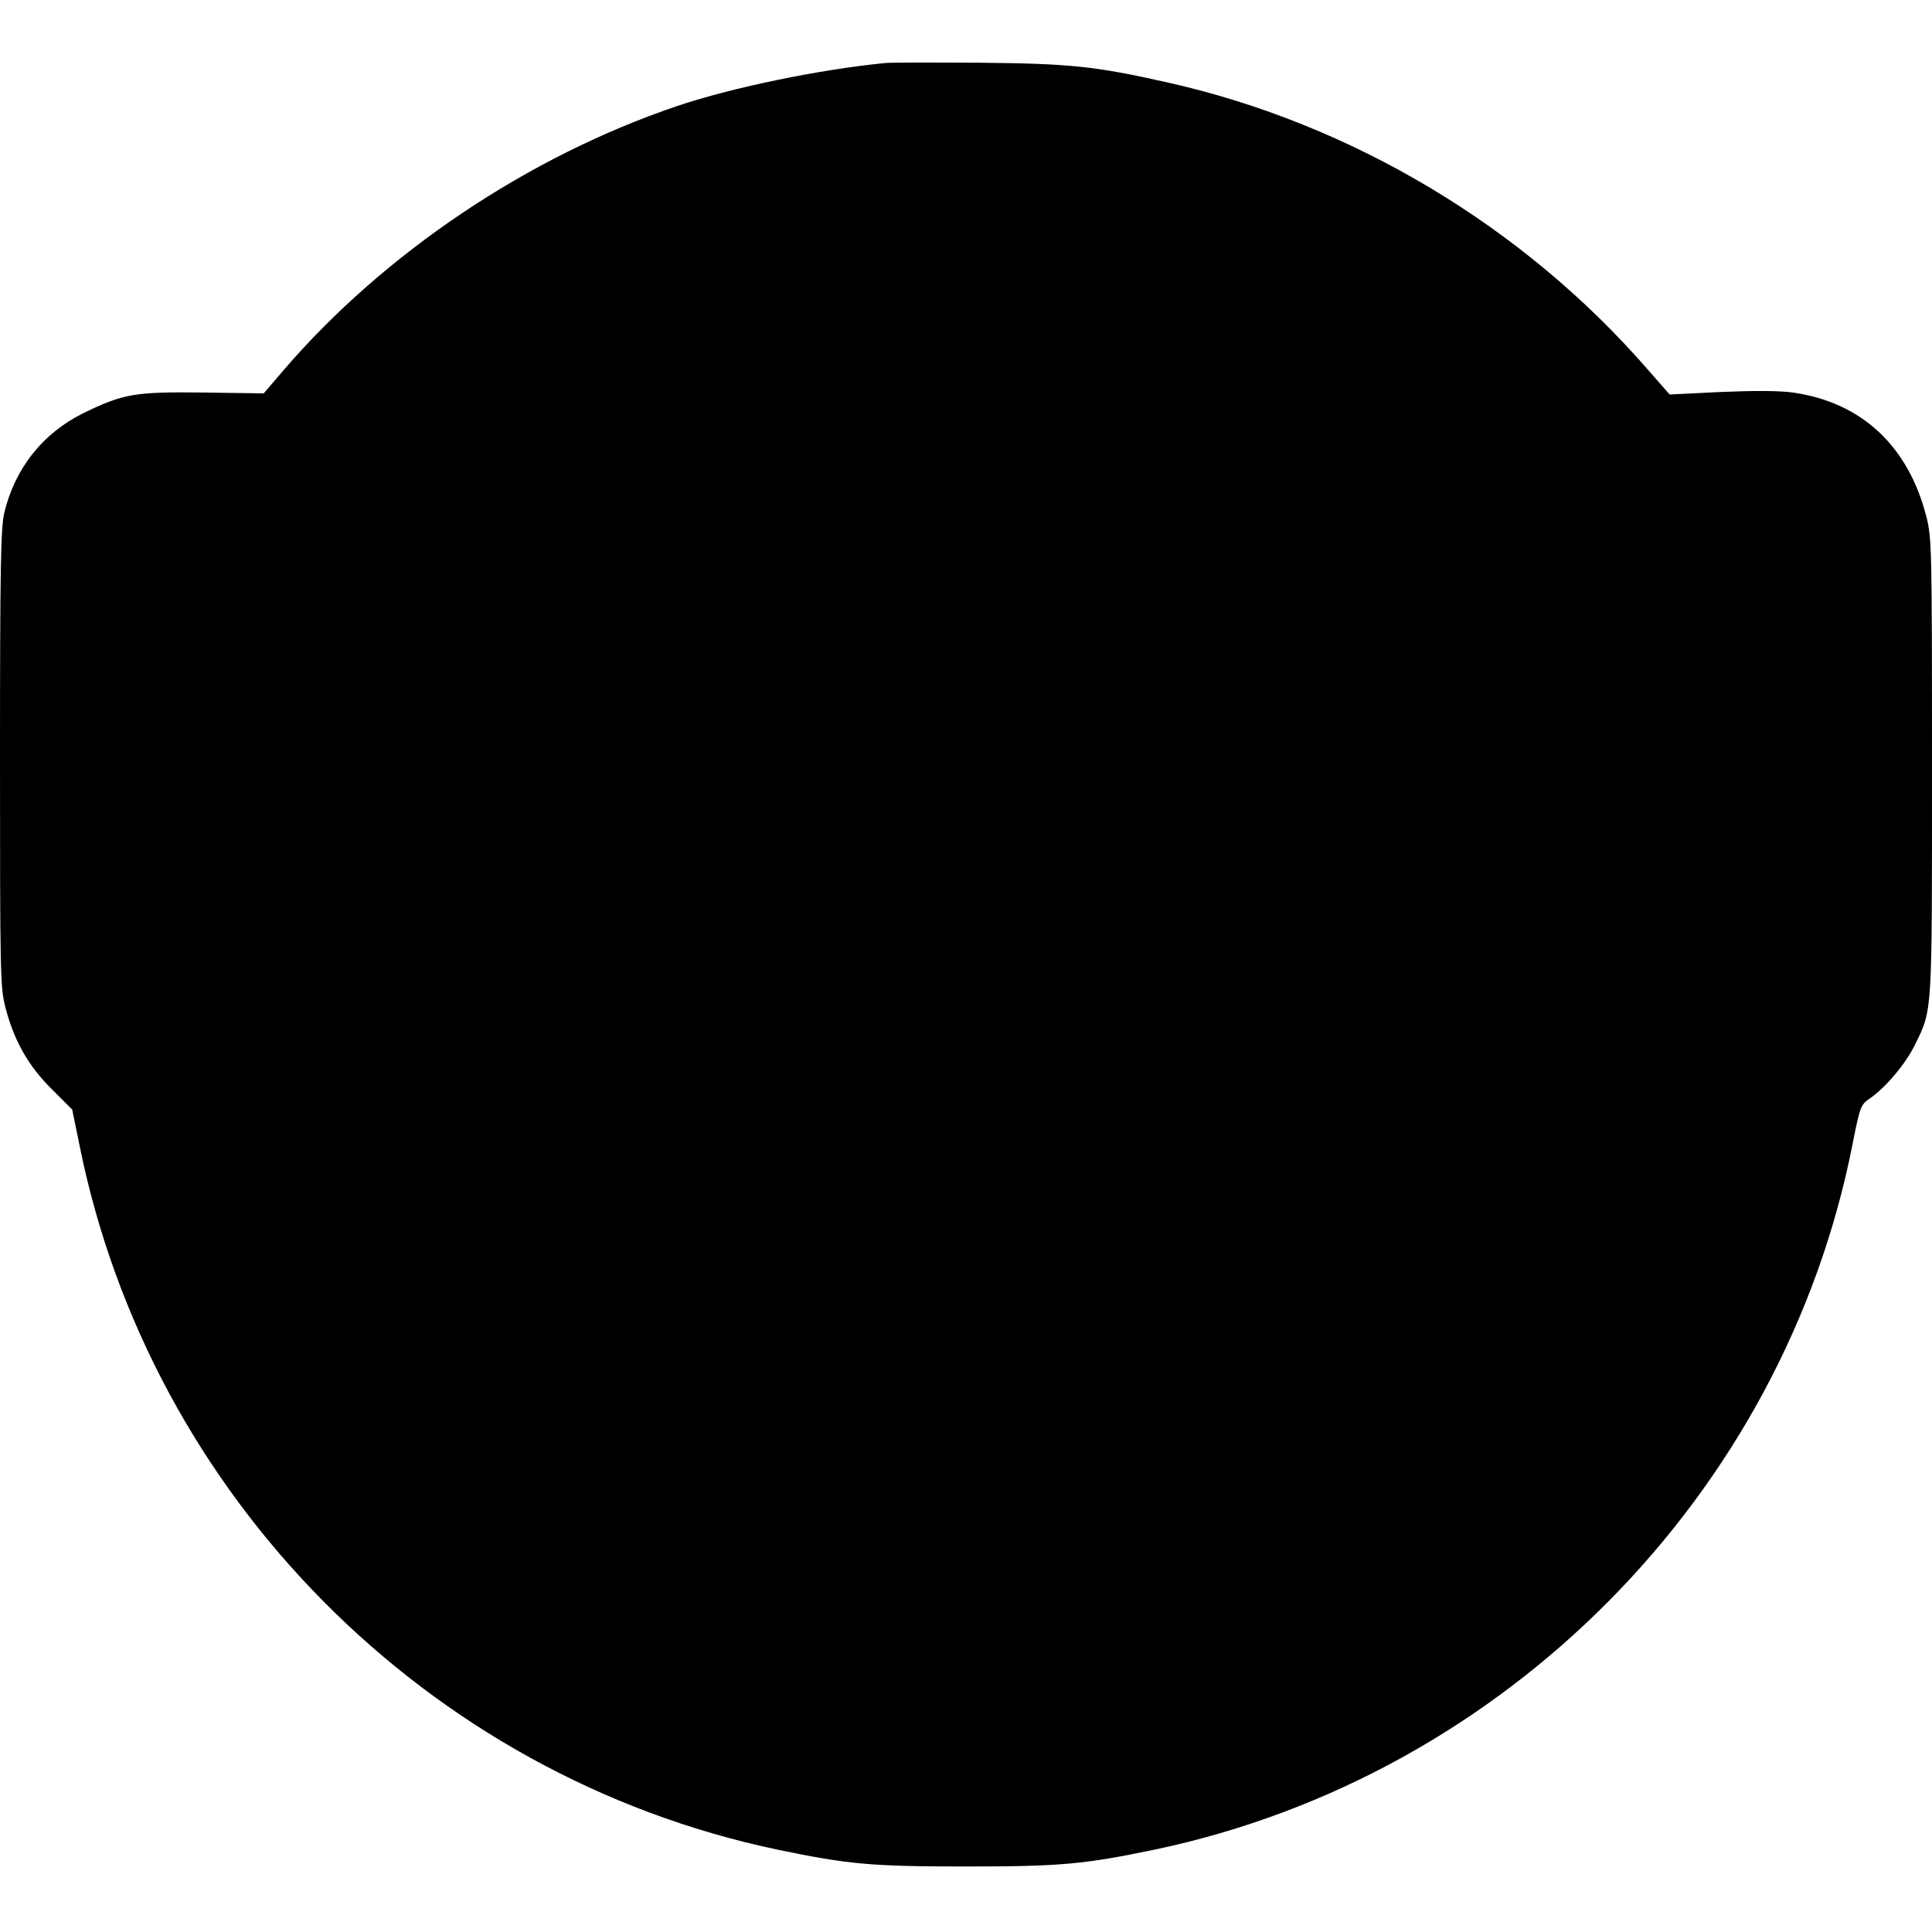 <?xml version="1.0" standalone="no"?>
<!DOCTYPE svg PUBLIC "-//W3C//DTD SVG 20010904//EN"
 "http://www.w3.org/TR/2001/REC-SVG-20010904/DTD/svg10.dtd">
<svg version="1.0" xmlns="http://www.w3.org/2000/svg"
 width="693pt" height="693pt" viewBox="0 0 693 693"
 preserveAspectRatio="xMidYMid meet">
<g transform="translate(0,693) scale(0.1,-0.1)"
fill="#000000" stroke="none">
<path d="M3175 6704 c-240 -24 -549 -88 -745 -154 -536 -181 -1052 -528 -1413
-948 l-71 -83 -215 3 c-247 3 -288 -4 -430 -73 -147 -72 -248 -199 -286 -360
-12 -54 -15 -185 -15 -880 0 -773 1 -820 19 -891 31 -121 83 -212 167 -295
l73 -73 26 -127 c253 -1260 1246 -2262 2501 -2527 255 -53 337 -61 679 -61
342 0 424 8 679 61 1256 265 2254 1274 2501 2530 27 136 29 141 62 164 56 38
130 126 162 193 63 128 61 102 61 998 0 784 -1 819 -20 895 -65 255 -233 411
-479 446 -50 7 -138 7 -259 2 l-183 -9 -79 90 c-447 514 -1062 881 -1721 1029
-262 59 -353 68 -674 71 -165 1 -318 1 -340 -1z"/>
</g>
</svg>
